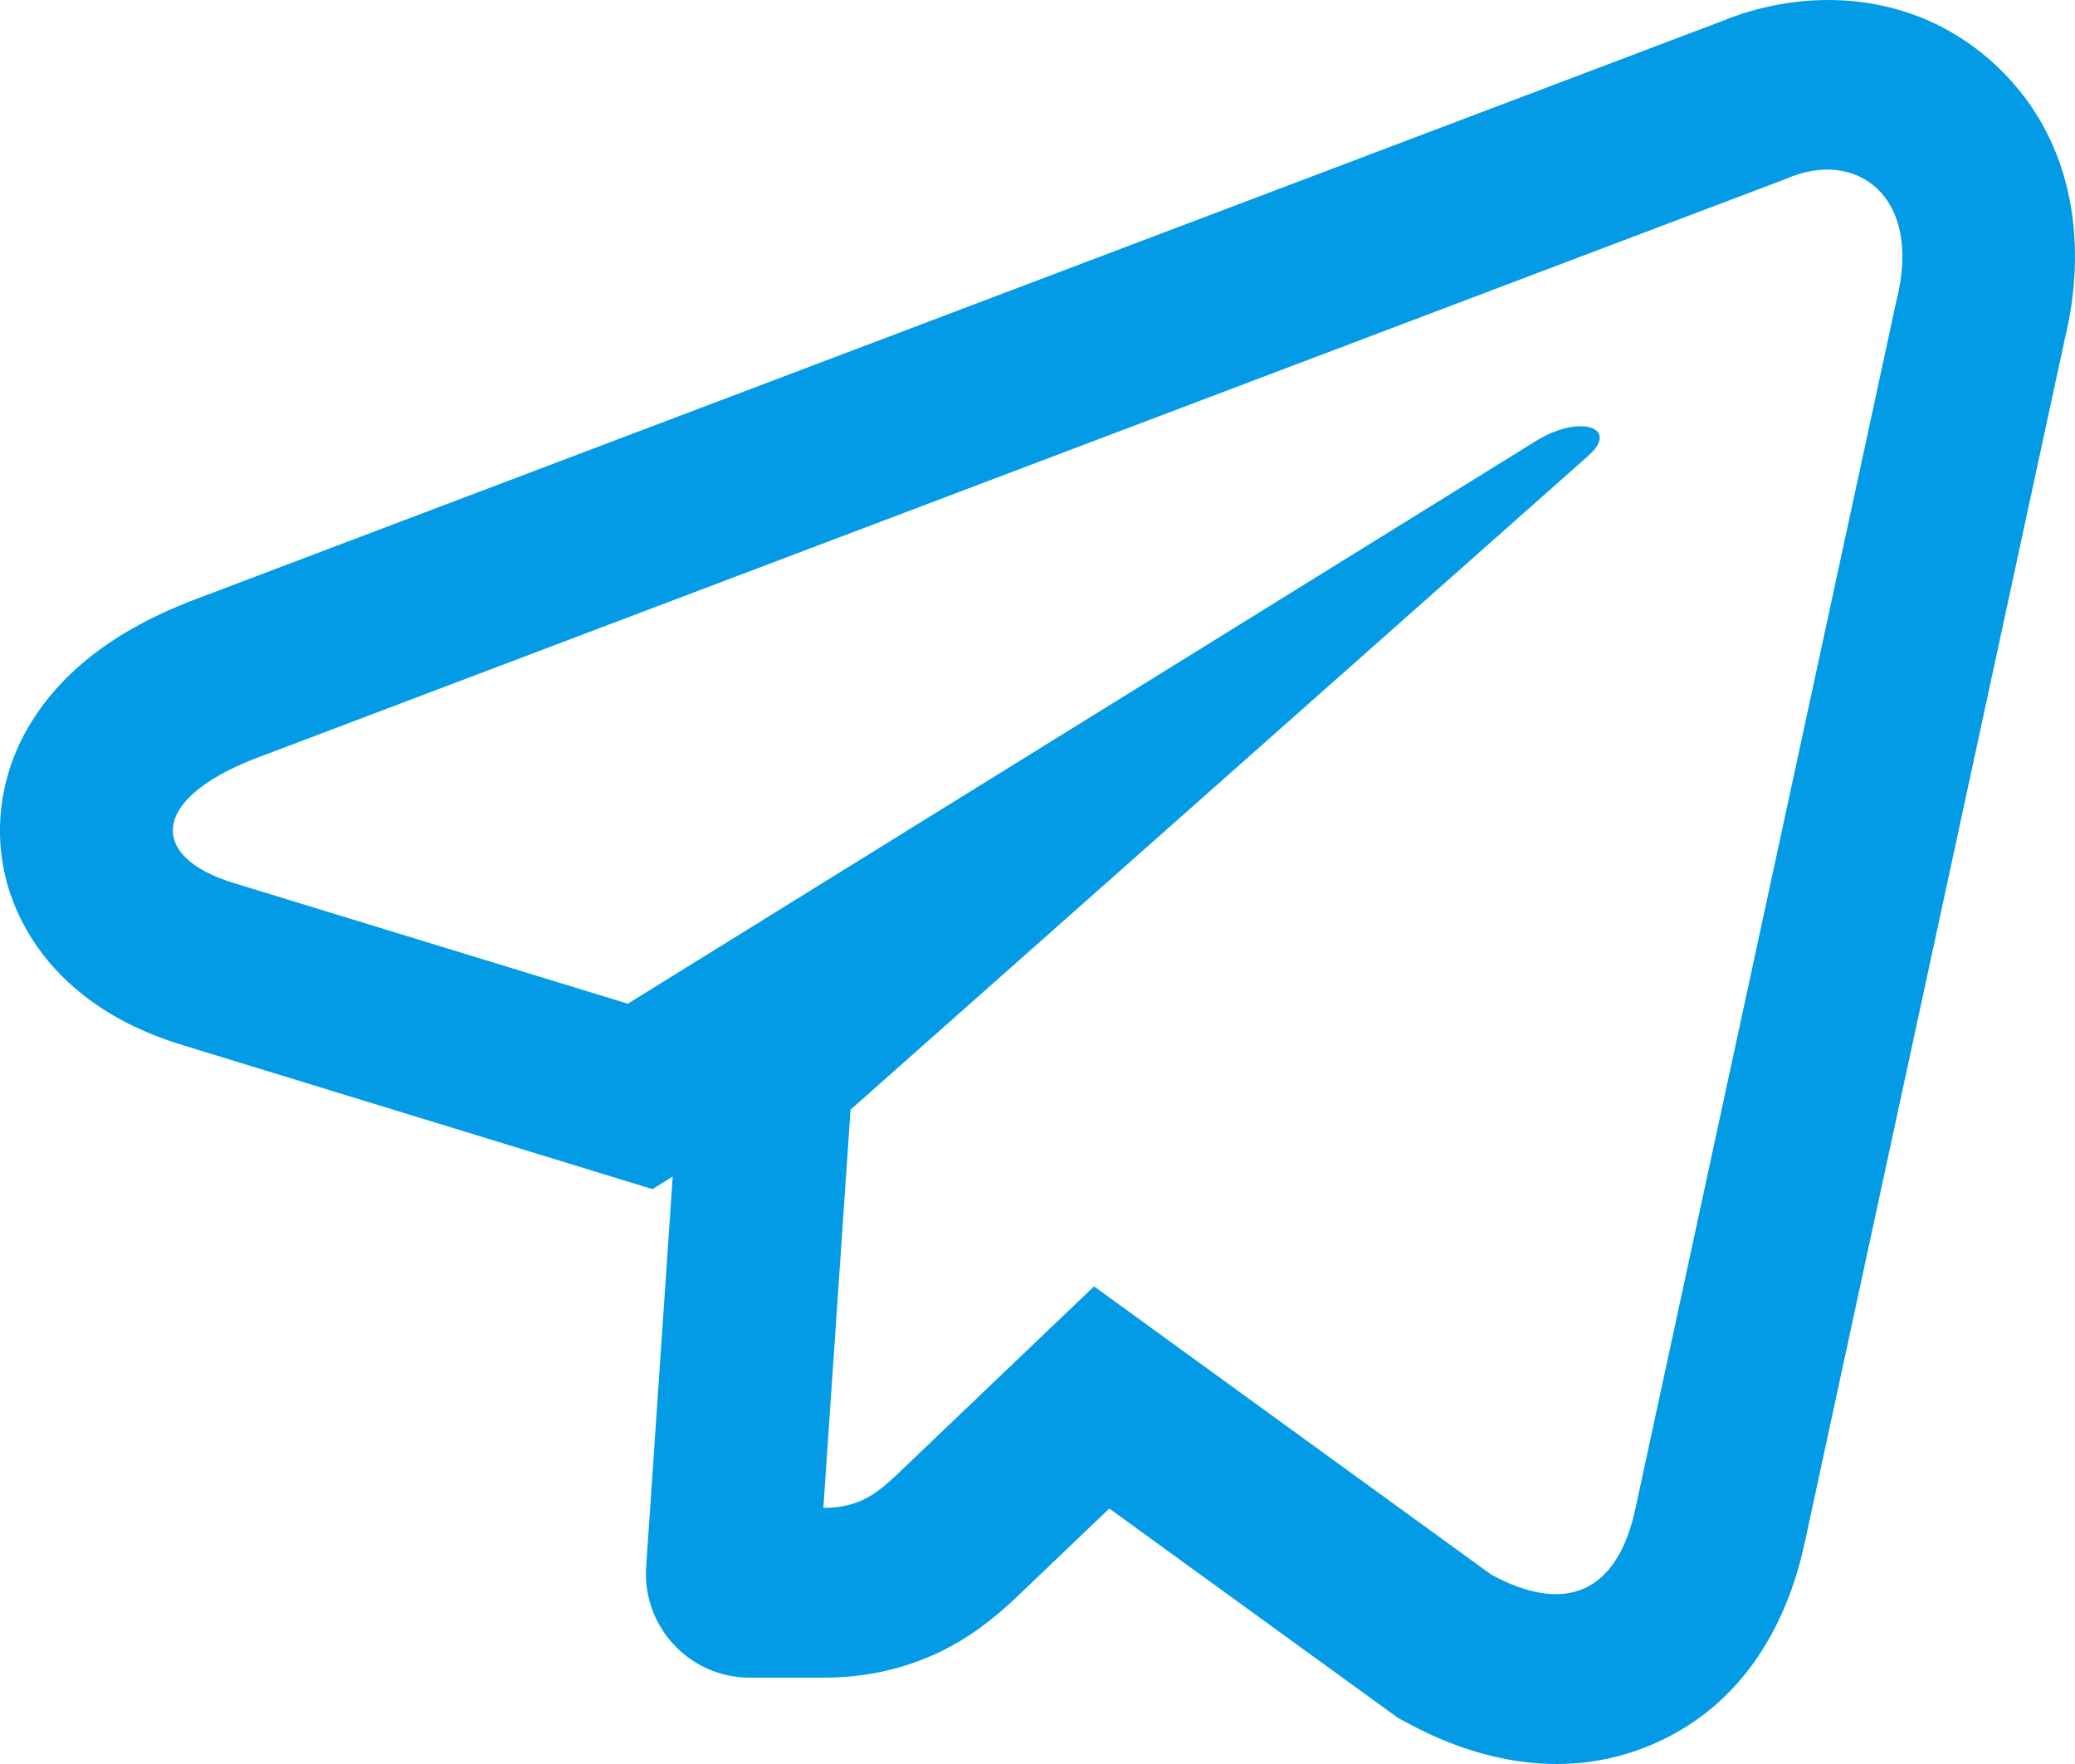 <svg width="20" height="17" viewBox="0 0 20 17" fill="none" xmlns="http://www.w3.org/2000/svg">
<path fill-rule="evenodd" clip-rule="evenodd" d="M1.845 5.79L16.578 0.211C17.379 -0.124 18.453 -0.115 19.252 0.643C20.035 1.387 20.106 2.427 19.903 3.261L17.395 14.867L17.394 14.87C17.259 15.502 16.898 16.382 15.952 16.8C15.015 17.214 14.116 16.903 13.572 16.608L13.475 16.556L10.692 14.538L9.86 15.333C9.855 15.338 9.848 15.344 9.84 15.352C9.756 15.433 9.527 15.655 9.237 15.825C8.851 16.051 8.415 16.168 7.936 16.168H7.226C6.647 16.168 6.189 15.677 6.228 15.1L6.484 11.338L6.289 11.46L1.767 10.074C1.422 9.97 1.008 9.791 0.657 9.465C0.277 9.113 -0.064 8.536 0.01 7.807C0.079 7.14 0.466 6.677 0.772 6.411C1.089 6.135 1.463 5.941 1.824 5.798L1.845 5.79ZM2.26 8.512L6.051 9.673L14.822 4.239C14.906 4.189 14.988 4.154 15.063 4.133L15.066 4.132C15.225 4.089 15.353 4.105 15.4 4.163C15.44 4.214 15.42 4.295 15.305 4.396L8.199 10.693L8.196 10.694L8.198 10.695L7.936 14.532C8.307 14.532 8.477 14.37 8.683 14.175C8.69 14.169 8.696 14.162 8.703 14.156L10.545 12.397L14.375 15.176C15.081 15.558 15.588 15.361 15.764 14.534L18.279 2.897C18.536 1.884 17.885 1.425 17.211 1.725L2.444 7.316C1.437 7.714 1.442 8.266 2.26 8.512Z" fill="#039BE5"/>
</svg>
